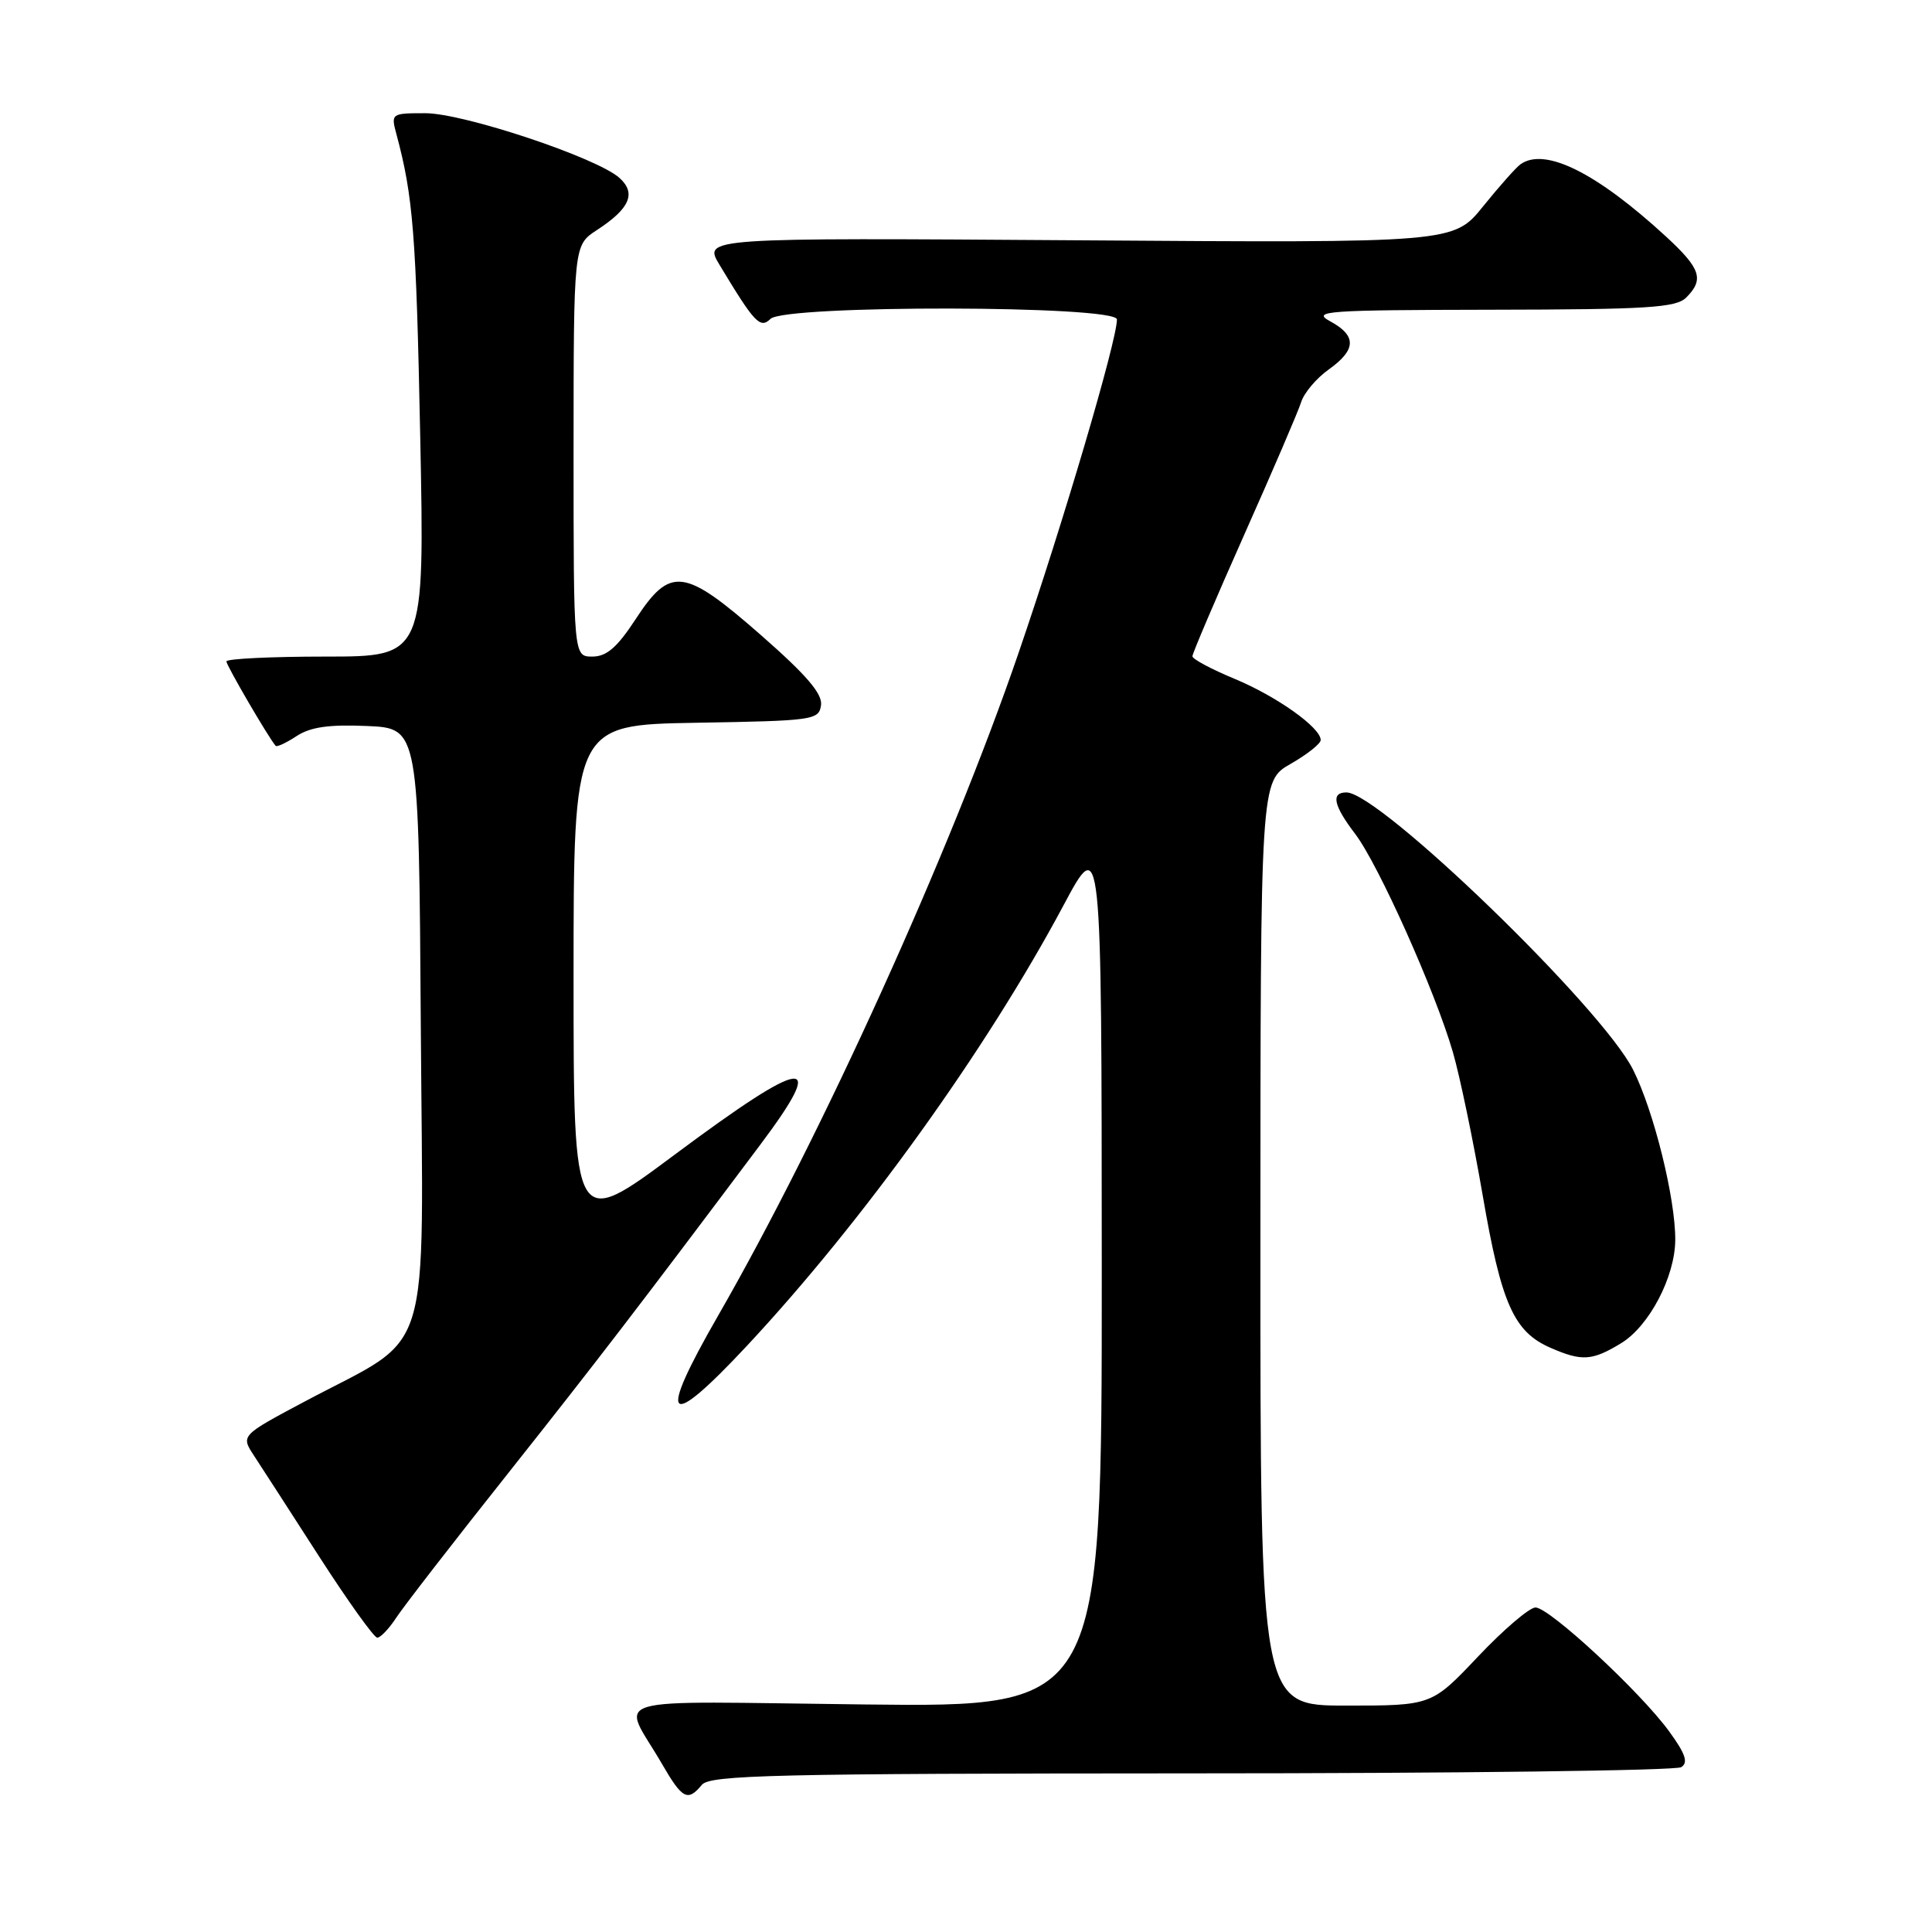 <?xml version="1.0" encoding="UTF-8" standalone="no"?>
<!DOCTYPE svg PUBLIC "-//W3C//DTD SVG 1.1//EN" "http://www.w3.org/Graphics/SVG/1.1/DTD/svg11.dtd" >
<svg xmlns="http://www.w3.org/2000/svg" xmlns:xlink="http://www.w3.org/1999/xlink" version="1.1" viewBox="0 0 256 256">
 <g >
 <path fill="currentColor"
d=" M 93.00 236.50 C 94.08 235.20 102.55 235.00 157.87 234.98 C 192.87 234.98 222.07 234.61 222.77 234.16 C 223.73 233.55 223.34 232.40 221.18 229.43 C 217.37 224.19 205.30 213.00 203.46 213.00 C 202.66 213.00 199.23 215.93 195.85 219.50 C 189.70 226.00 189.70 226.00 178.35 226.00 C 167.00 226.00 167.00 226.00 167.01 164.75 C 167.02 103.50 167.02 103.50 171.01 101.22 C 173.20 99.97 175.00 98.54 175.00 98.06 C 175.00 96.41 169.16 92.26 163.57 89.94 C 160.51 88.67 158.00 87.33 158.00 86.96 C 158.00 86.59 161.08 79.36 164.85 70.89 C 168.62 62.43 172.03 54.50 172.41 53.28 C 172.80 52.05 174.44 50.11 176.06 48.96 C 179.73 46.34 179.79 44.49 176.25 42.57 C 173.75 41.21 175.67 41.08 197.68 41.04 C 218.29 41.01 222.09 40.77 223.43 39.43 C 225.84 37.02 225.36 35.59 220.75 31.34 C 211.53 22.86 204.70 19.47 201.47 21.77 C 200.90 22.17 198.67 24.68 196.52 27.34 C 192.61 32.19 192.61 32.19 142.90 31.84 C 93.18 31.50 93.18 31.50 95.34 35.09 C 100.00 42.83 100.72 43.59 102.10 42.25 C 104.04 40.38 148.00 40.45 148.00 42.33 C 148.00 45.14 140.88 69.28 134.97 86.50 C 125.93 112.87 108.86 150.51 95.12 174.39 C 87.01 188.49 88.27 189.78 98.98 178.32 C 114.32 161.88 130.66 139.16 140.90 120.00 C 145.97 110.50 145.97 110.50 145.99 168.35 C 146.00 226.21 146.00 226.21 114.60 225.85 C 79.01 225.45 82.36 224.47 87.73 233.75 C 90.41 238.39 91.13 238.76 93.00 236.50 Z  M 52.50 214.36 C 53.45 212.90 60.16 204.24 67.41 195.11 C 79.13 180.33 84.53 173.29 100.75 151.67 C 109.77 139.64 106.88 139.98 89.41 152.99 C 76.00 162.98 76.00 162.98 76.00 129.52 C 76.00 96.05 76.00 96.05 92.25 95.77 C 107.77 95.51 108.51 95.41 108.79 93.45 C 109.01 91.95 106.87 89.45 100.88 84.20 C 90.65 75.23 88.84 74.99 84.24 82.02 C 81.78 85.79 80.38 87.00 78.49 87.00 C 76.00 87.00 76.00 87.00 76.00 59.75 C 76.01 32.50 76.01 32.50 79.07 30.50 C 83.46 27.64 84.34 25.62 82.09 23.58 C 79.12 20.90 61.43 15.00 56.35 15.00 C 51.86 15.00 51.79 15.04 52.52 17.75 C 54.75 26.04 55.14 30.99 55.68 57.75 C 56.27 87.00 56.27 87.00 43.13 87.00 C 35.91 87.00 30.00 87.29 30.00 87.64 C 30.00 88.18 35.62 97.81 36.53 98.83 C 36.69 99.01 37.94 98.43 39.31 97.53 C 41.14 96.33 43.61 95.98 48.65 96.20 C 55.50 96.50 55.50 96.50 55.76 136.12 C 56.06 181.39 57.55 176.57 40.41 185.69 C 31.91 190.21 31.91 190.21 33.64 192.86 C 34.59 194.31 38.49 200.34 42.29 206.25 C 46.10 212.16 49.56 217.00 49.99 217.00 C 50.42 217.00 51.55 215.81 52.50 214.36 Z  M 214.81 177.98 C 218.53 175.71 221.94 169.20 221.98 164.32 C 222.02 158.84 219.14 147.20 216.39 141.74 C 212.26 133.51 182.78 105.00 178.41 105.00 C 176.32 105.00 176.69 106.72 179.57 110.50 C 182.64 114.53 190.17 131.34 192.51 139.40 C 193.43 142.56 195.21 151.12 196.47 158.42 C 198.93 172.75 200.59 176.48 205.45 178.59 C 209.61 180.41 210.97 180.32 214.81 177.98 Z "/>
</g>
</svg>